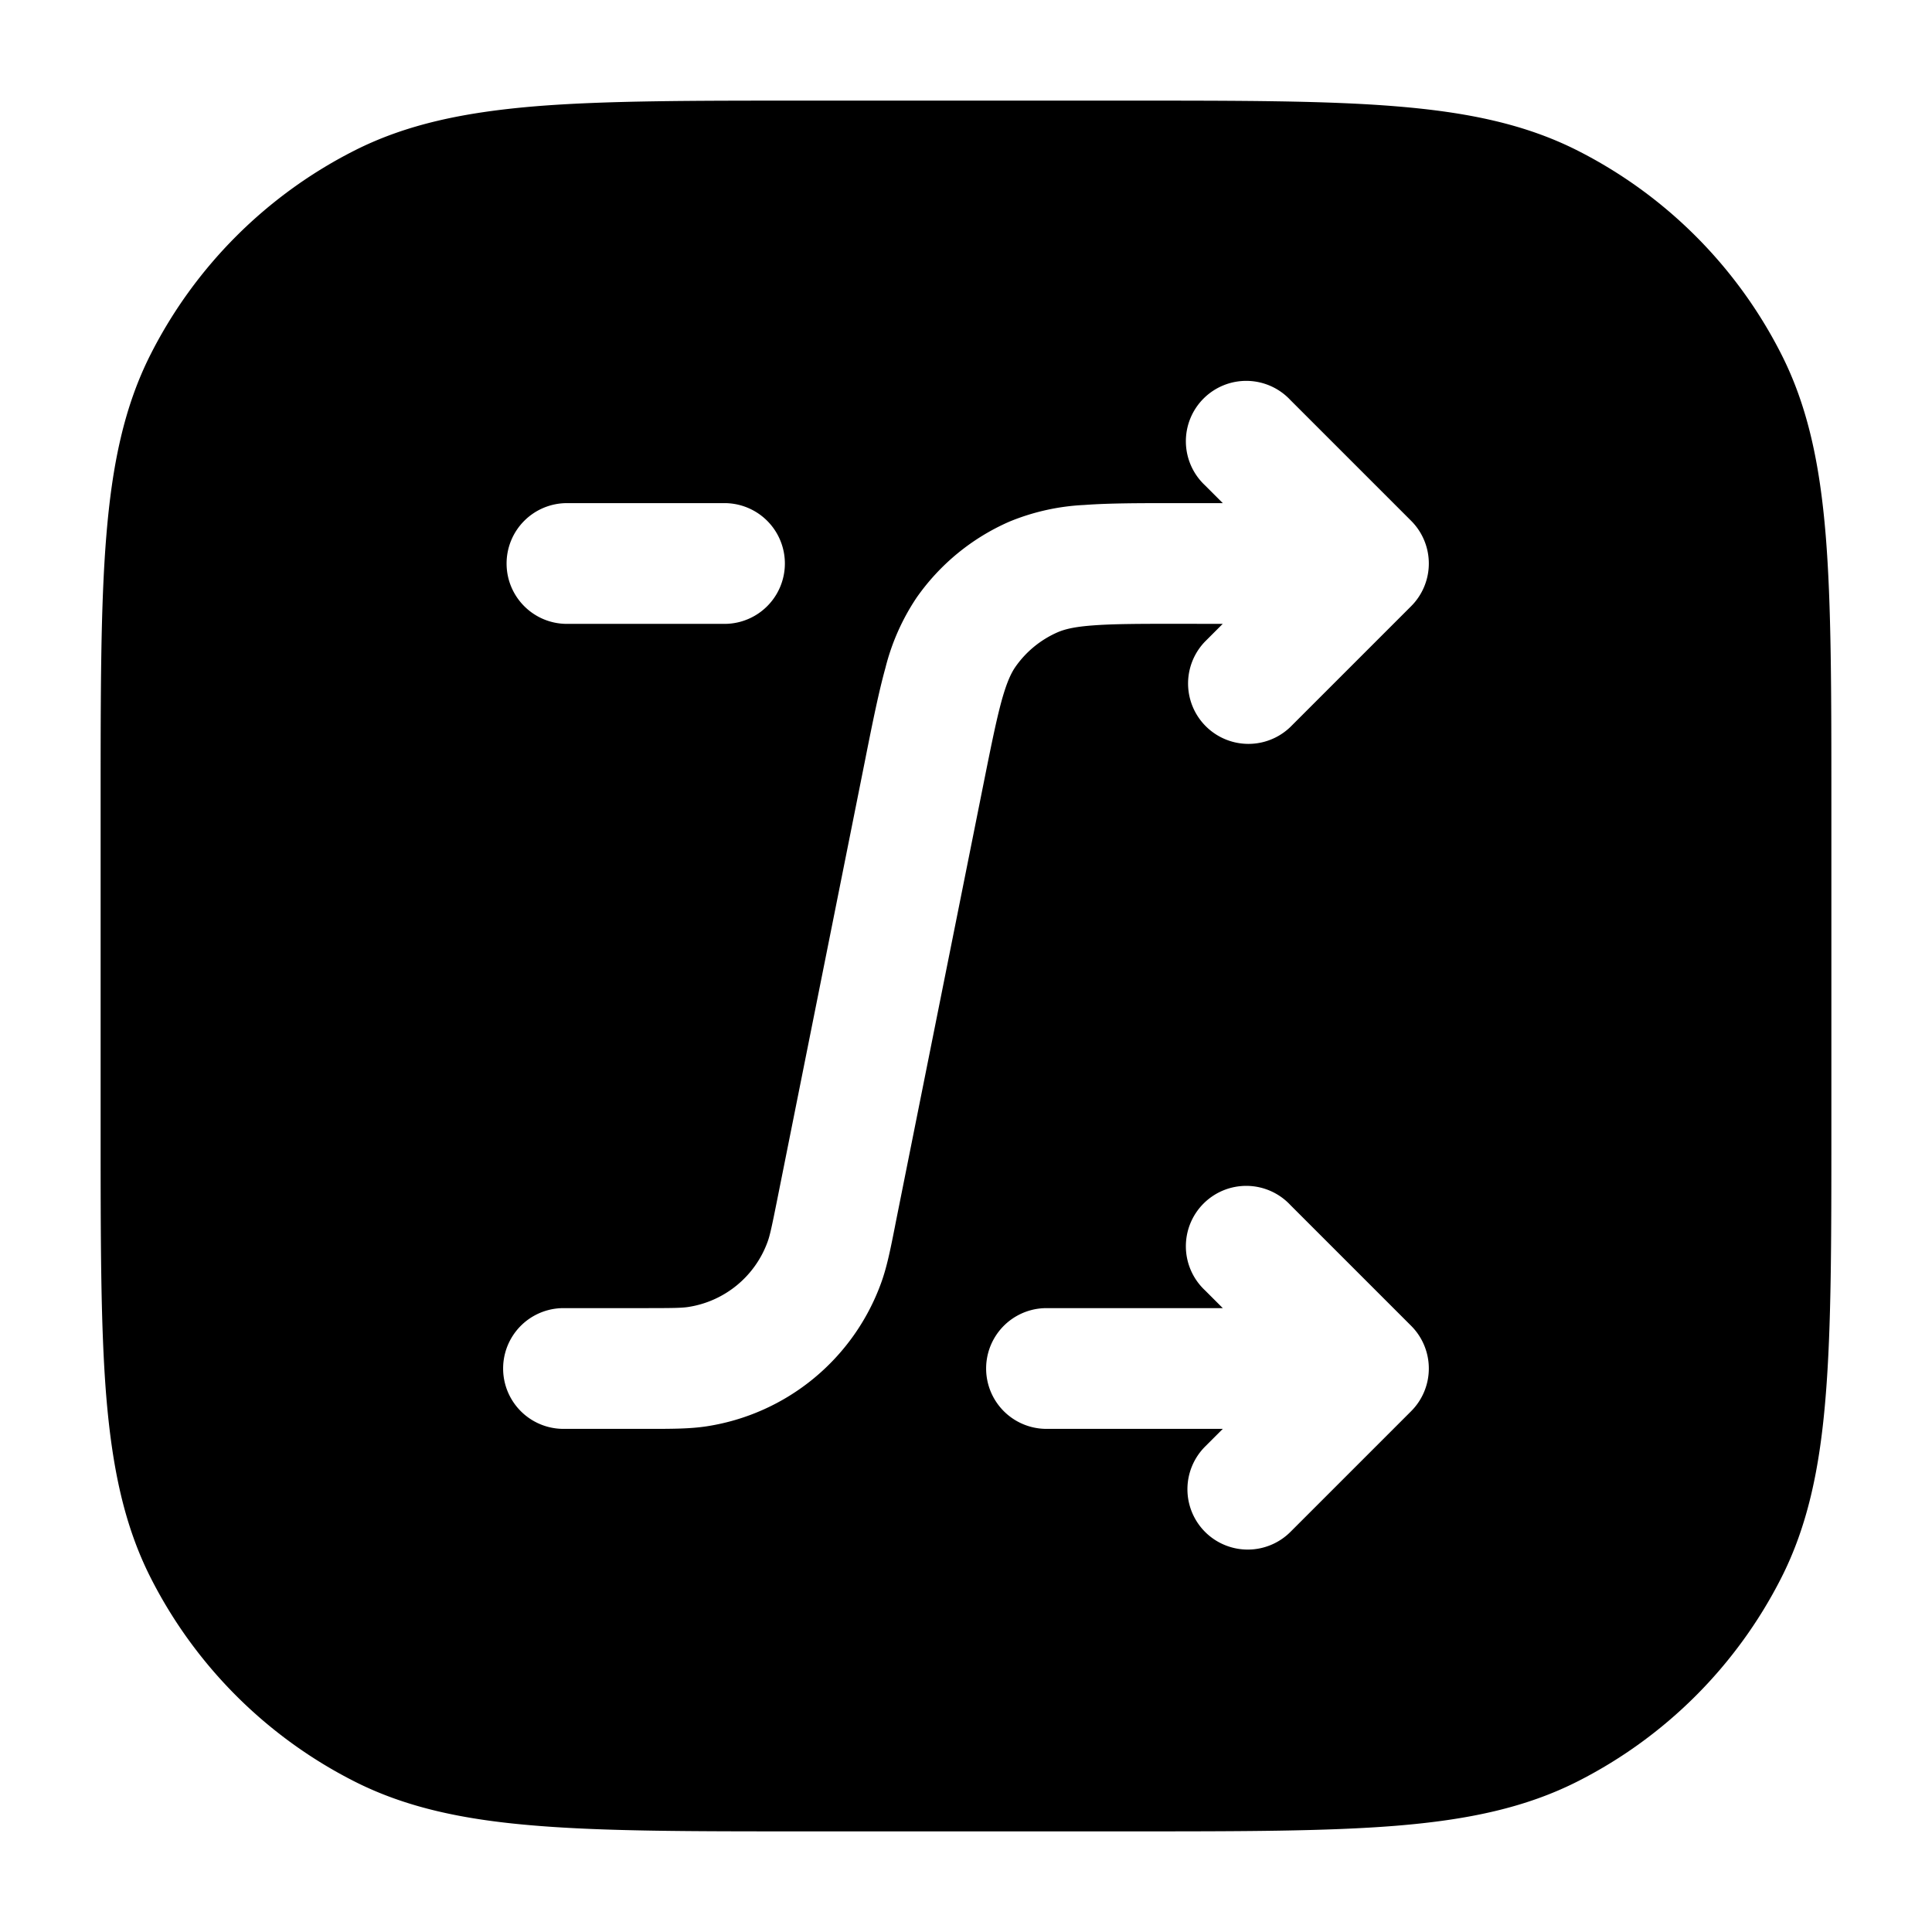 <svg xmlns="http://www.w3.org/2000/svg" width="24" height="24" fill="currentColor" viewBox="0 0 24 24">
  <path fill-rule="evenodd" d="M10 1.25h-.034c-1.371 0-2.447 0-3.311.07-.88.073-1.607.221-2.265.557A5.75 5.75 0 001.877 4.39c-.336.658-.484 1.385-.556 2.265-.071.864-.071 1.94-.071 3.311v4.068c0 1.371 0 2.447.07 3.311.073.88.221 1.607.557 2.265a5.75 5.75 0 002.513 2.513c.658.336 1.385.485 2.265.556.864.071 1.94.071 3.311.071h4.068c1.371 0 2.447 0 3.311-.07.88-.072 1.607-.221 2.265-.557a5.75 5.75 0 002.513-2.513c.336-.658.485-1.385.556-2.265.071-.864.071-1.94.071-3.311V9.966c0-1.371 0-2.447-.07-3.311-.072-.88-.221-1.607-.557-2.265a5.75 5.75 0 00-2.513-2.513c-.658-.336-1.385-.484-2.265-.556-.864-.071-1.94-.071-3.311-.071H10zm6.03 3.72a.75.75 0 10-1.06 1.06l.22.22h-.593c-.445 0-.819 0-1.128.023a2.78 2.78 0 00-.93.207 2.75 2.75 0 00-1.154.946 2.779 2.779 0 00-.386.871c-.083.3-.157.666-.244 1.102l-.005.026-1.093 5.467c-.072.36-.094.459-.122.535a1.25 1.25 0 01-.987.809c-.08.012-.181.014-.548.014H7a.75.75 0 000 1.5h1.053c.29 0 .514 0 .72-.031a2.75 2.75 0 002.172-1.78c.072-.197.116-.418.172-.701l.01-.052 1.094-5.467c.094-.469.157-.78.223-1.02.064-.229.118-.34.17-.415a1.25 1.25 0 01.525-.43c.084-.036.203-.068.44-.085.248-.019.566-.02 1.044-.02l.566.001-.22.22a.75.75 0 001.061 1.06l1.5-1.5a.75.75 0 000-1.06l-1.5-1.5zm-1.06 14.06a.75.75 0 001.06 0l1.5-1.5a.75.75 0 000-1.06l-1.5-1.5a.75.75 0 10-1.06 1.06l.22.22H13a.75.75 0 000 1.5h2.19l-.22.22a.75.75 0 000 1.06zM6.293 7c0 .414.335.75.75.75H9a.75.75 0 100-1.5H7.043a.75.75 0 00-.75.75z"/>
</svg>
